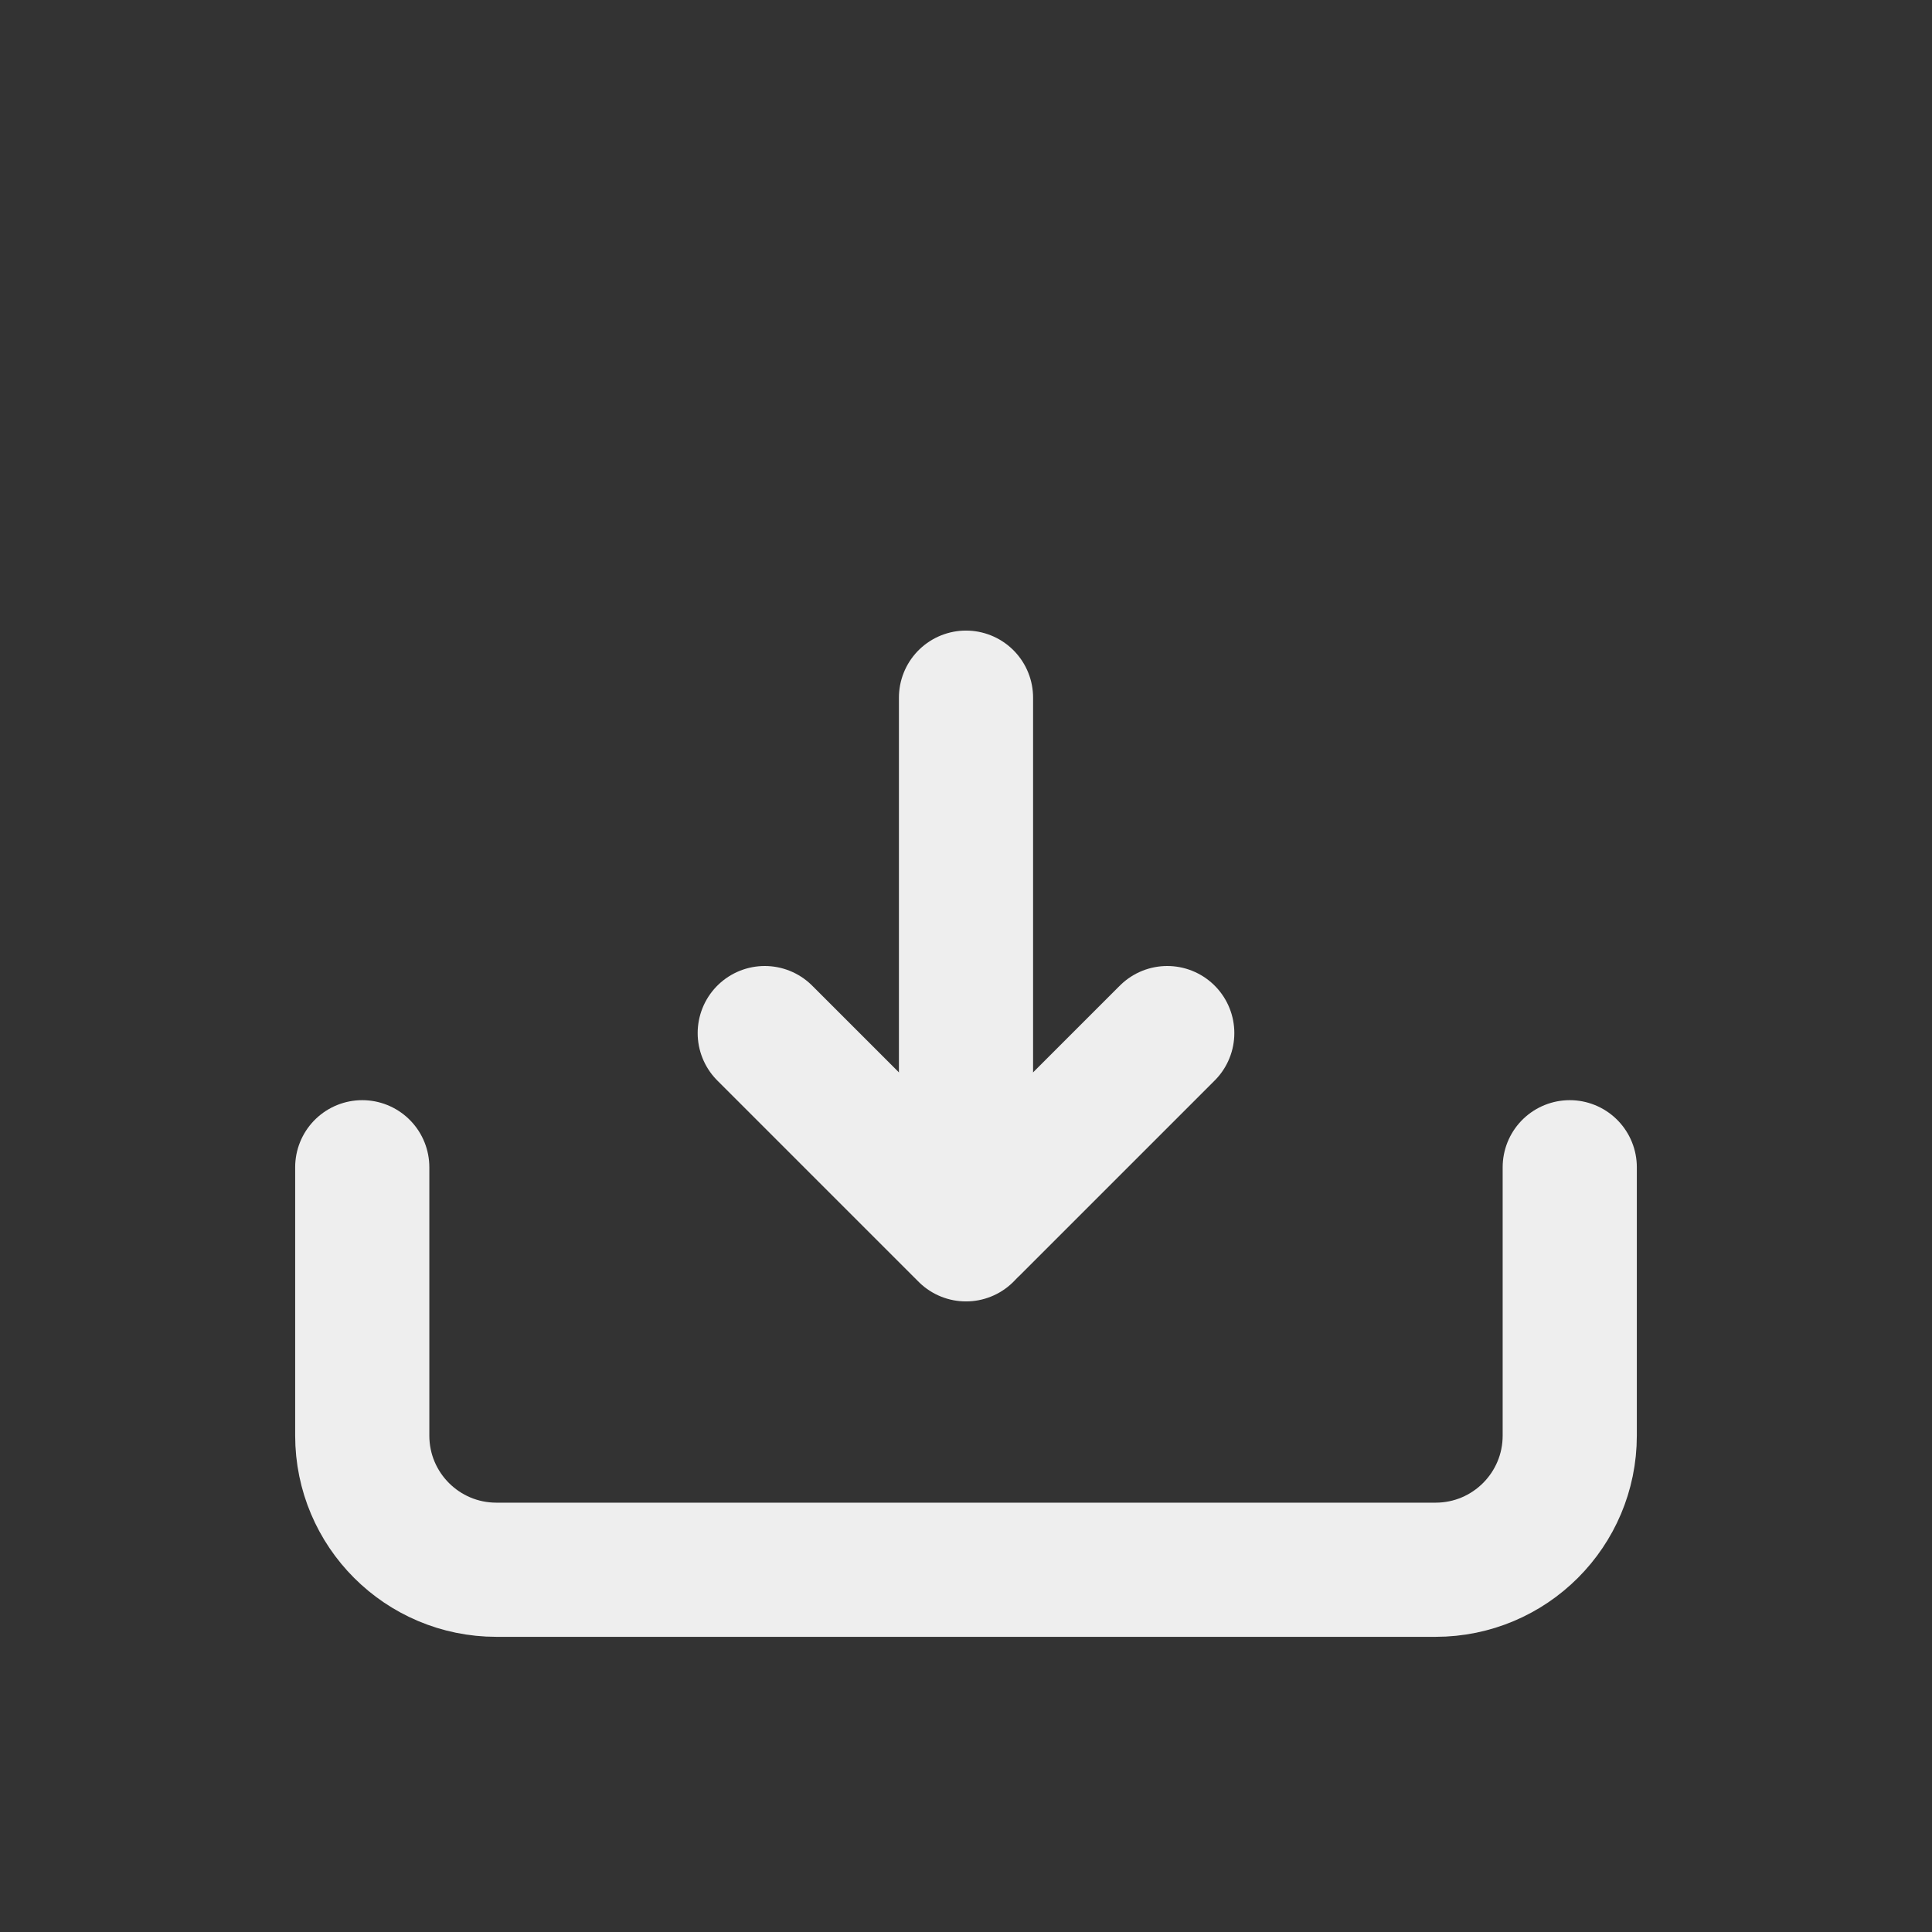 <?xml version="1.0" encoding="UTF-8"?>
<!DOCTYPE svg  PUBLIC '-//W3C//DTD SVG 1.1//EN'  'http://www.w3.org/Graphics/SVG/1.1/DTD/svg11.dtd'>
<svg width="800px" height="800px" fill="none" viewBox="-2.4 -2.4 28.8 28.8" xmlns="http://www.w3.org/2000/svg">
<rect x="-2.4" y="-2.4" width="28.8" height="28.8" fill="#333333" stroke="none"/>
<g stroke="#eee" stroke-linecap="round" stroke-linejoin="round" stroke-width="2">
<path d="m12 16v-8"/>
<path d="m9 13 2.913 2.913c0.048 0.048 0.126 0.048 0.174 0l2.913-2.913"/>
<path d="m3 15v1 3c0 1.105 0.895 2 2 2h14c1.105 0 2-0.895 2-2v-3-1"/>
</g>
</svg>
